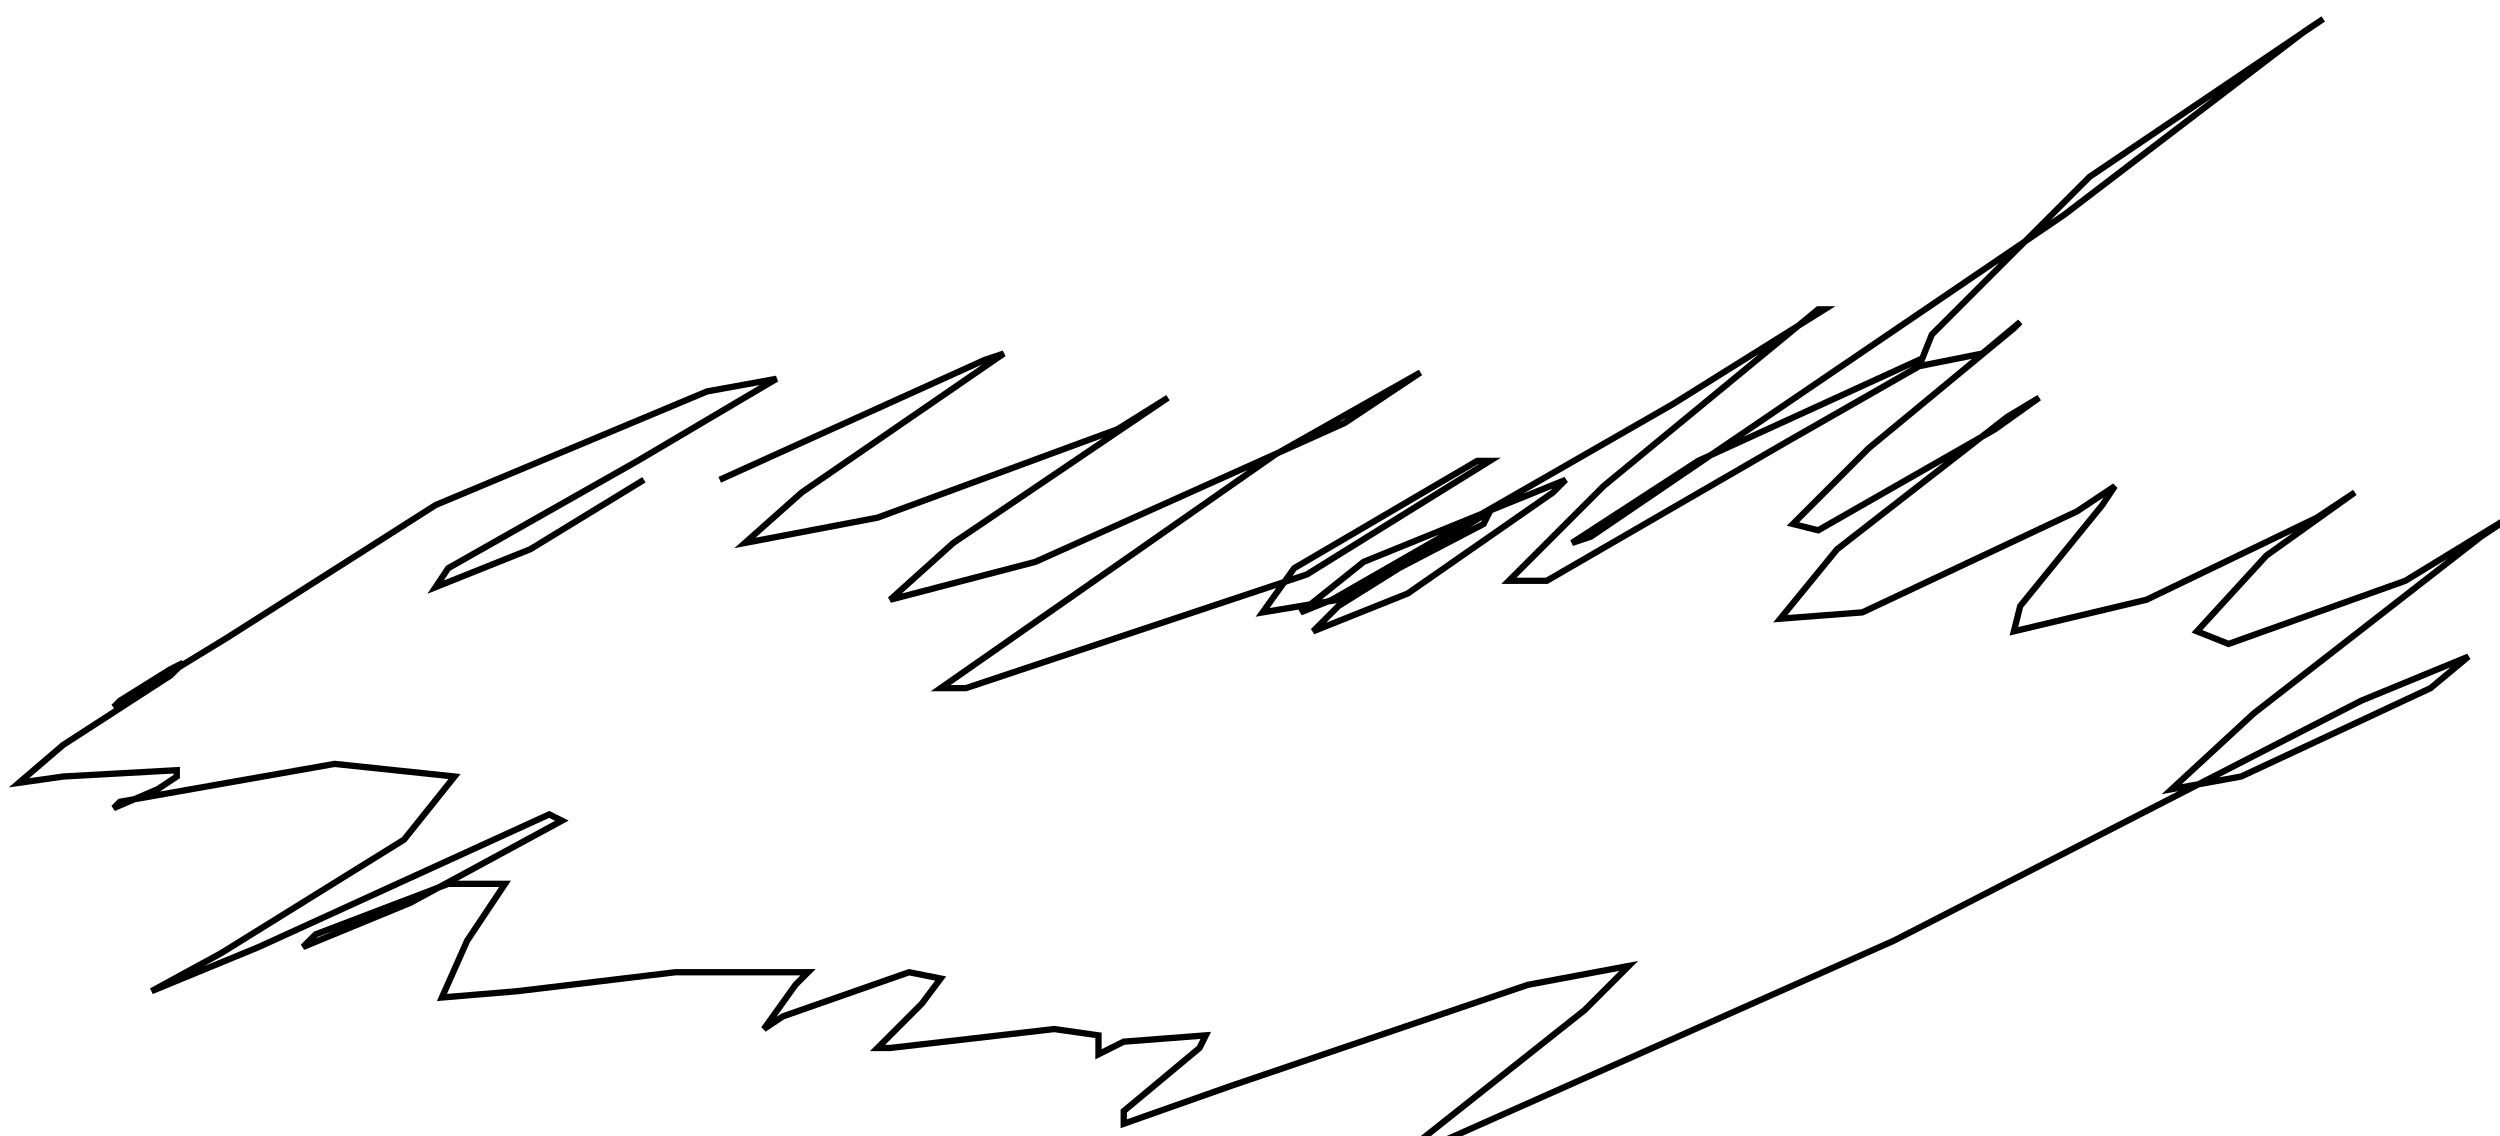 <?xml version="1.0" encoding="utf-8" ?>
<svg baseProfile="tiny" height="180" version="1.2" viewBox="-3 -3 396 180" width="396" xmlns="http://www.w3.org/2000/svg" xmlns:ev="http://www.w3.org/2001/xml-events" xmlns:xlink="http://www.w3.org/1999/xlink"><defs /><path d="M111 73 L153 54 L156 53 L124 75 L115 83 L136 79 L174 65 L182 60 L148 83 L138 92 L161 86 L210 64 L222 56 L199 69 L146 106 L150 106 L204 88 L233 70 L231 70 L202 87 L197 94 L209 92 L232 80 L233 78 L209 93 L205 97 L220 91 L243 75 L245 73 L213 86 L203 94 L208 92 L262 61 L286 46 L285 46 L251 74 L236 89 L242 89 L280 67 L301 55 L301 54 L266 70 L246 83 L249 82 L324 31 L362 2 L365 0 L328 25 L303 50 L301 55 L311 53 L317 48 L316 49 L293 68 L281 80 L285 81 L313 65 L320 60 L315 63 L288 84 L279 95 L292 94 L326 78 L332 74 L330 77 L317 93 L316 97 L337 92 L364 79 L370 75 L356 85 L345 97 L350 99 L378 89 L396 78 L390 82 L354 110 L341 122 L352 120 L382 106 L388 101 L371 108 L297 146 L225 178 L219 180 L248 157 L255 150 L239 153 L192 169 L175 175 L175 173 L187 163 L188 161 L175 162 L171 164 L171 163 L171 161 L164 160 L138 163 L136 163 L143 156 L146 152 L141 151 L121 158 L118 160 L123 153 L125 151 L115 151 L112 151 L111 151 L104 151 L79 154 L67 155 L71 146 L77 137 L68 137 L47 145 L45 147 L62 140 L86 127 L84 126 L38 147 L21 154 L32 148 L61 130 L69 120 L50 118 L16 124 L15 125 L22 122 L25 120 L25 119 L7 120 L0 121 L7 115 L24 104 L26 102 L24 103 L16 108 L15 109 L33 98 L66 77 L109 59 L120 57 L98 70 L68 87 L66 90 L81 84 L99 73 " fill="none" stroke="black" /></svg>